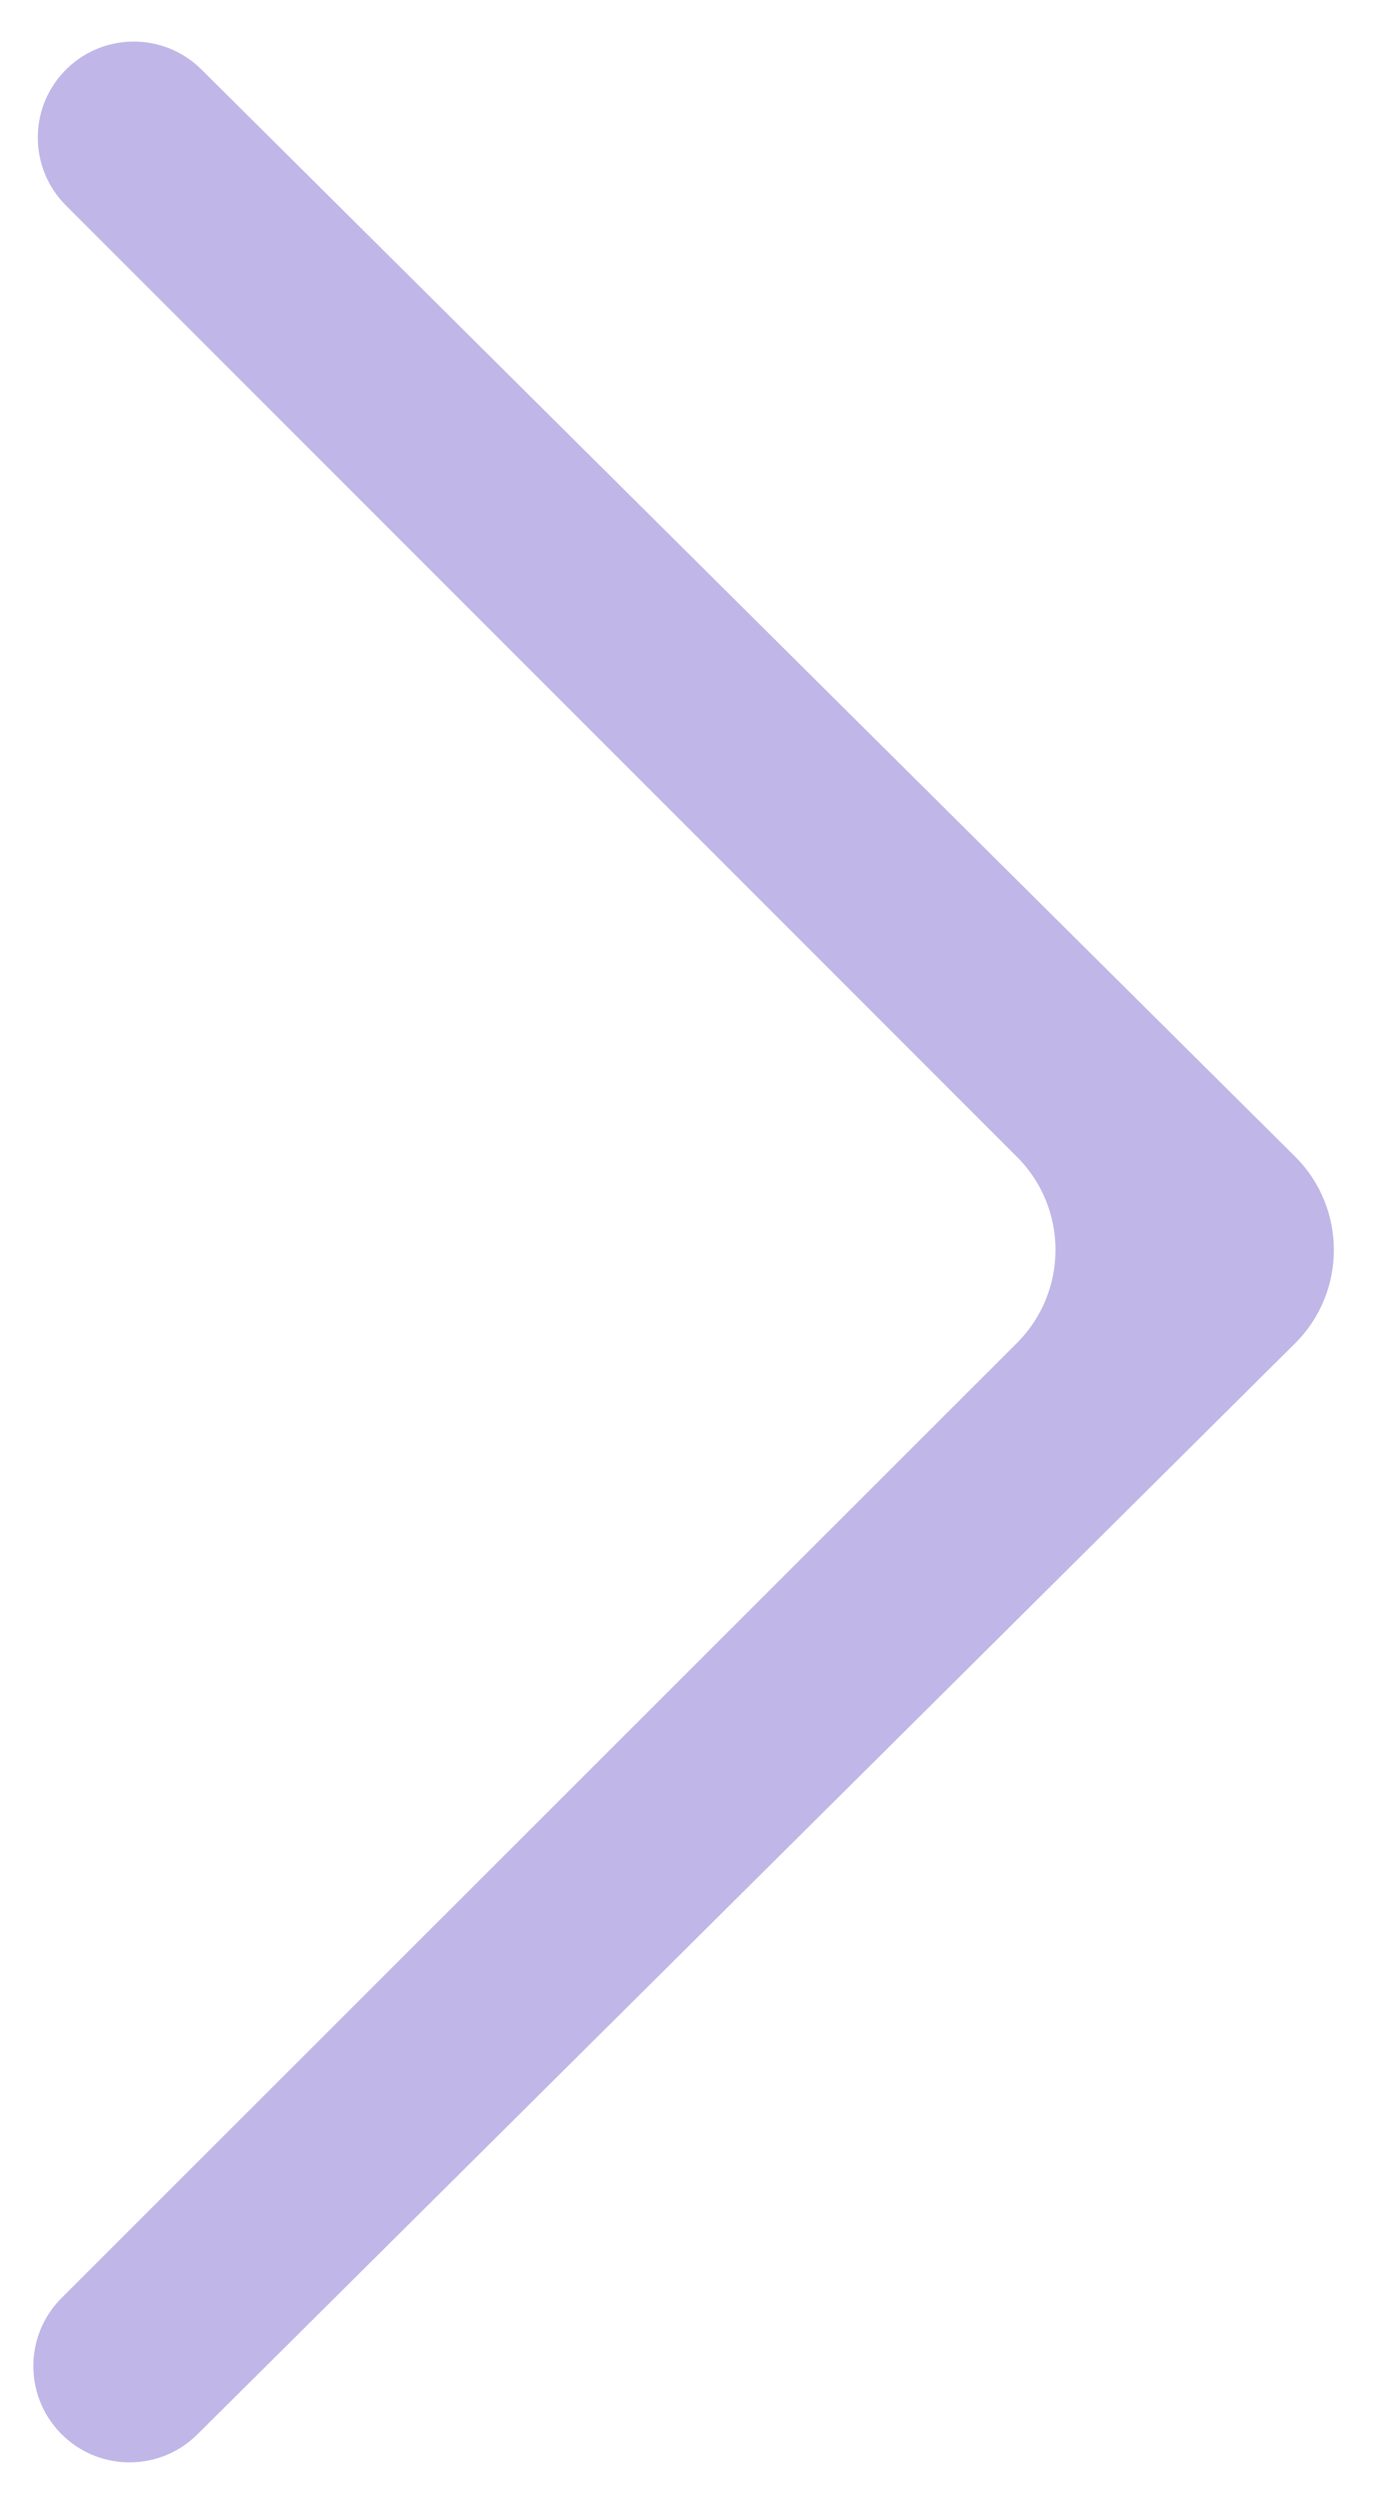 <svg viewBox="0 0 21 38" fill="none" xmlns="http://www.w3.org/2000/svg">
<path d="M19.694 17.581C20.48 18.363 20.48 19.637 19.694 20.419L3.002 37.004C2.443 37.56 1.545 37.573 0.97 37.034V37.034C0.366 36.468 0.351 35.516 0.936 34.931L15.464 20.414C16.245 19.633 16.246 18.366 15.464 17.585L1.002 3.123C0.444 2.565 0.431 1.664 0.972 1.09V1.09C1.535 0.493 2.48 0.477 3.063 1.056L19.694 17.581Z" fill="#C0B7E8"/>
</svg>
